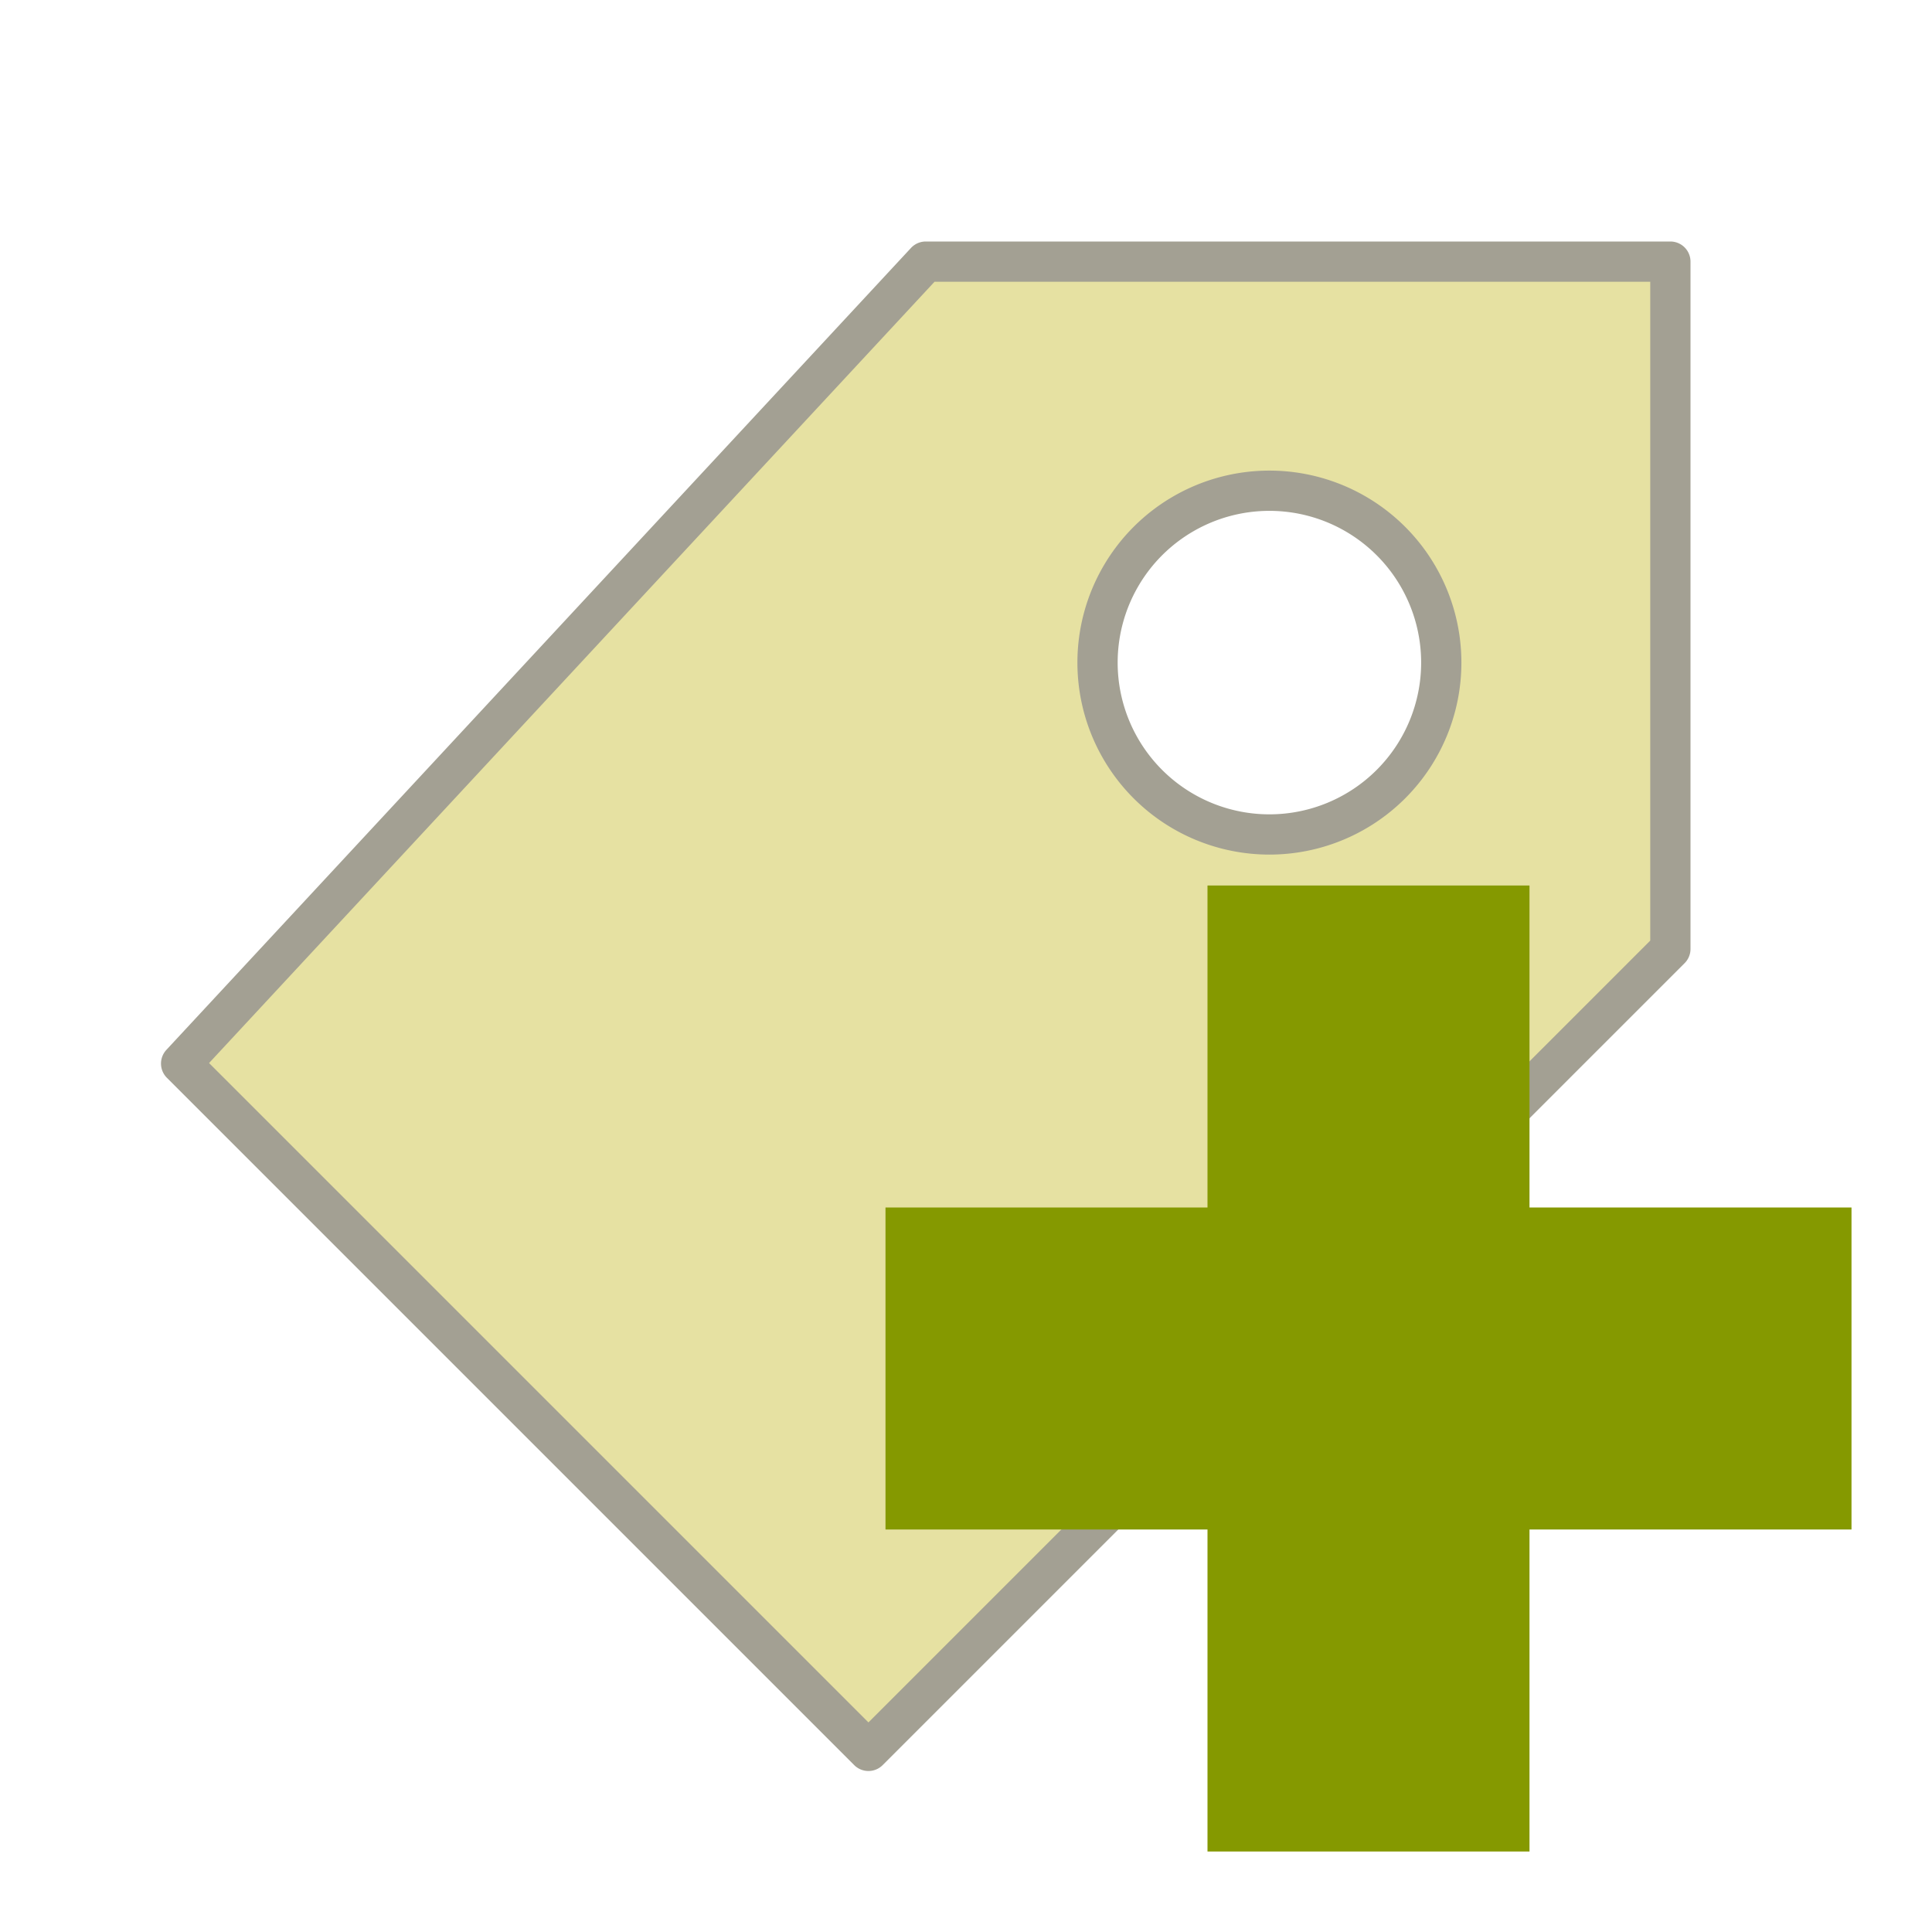 <svg xmlns="http://www.w3.org/2000/svg" viewBox="0 0 24 24">
 <path d="m 11.5 3.25 -9.25 9.962 8.538 8.538 9.962 -9.962 l 0 -8.538 -9.25 0 z m 4.269 2.846 a 2.135 2.135 0 0 1 2.135 2.135 2.135 2.135 0 0 1 -2.135 2.135 2.135 2.135 0 0 1 -2.135 -2.135 2.135 2.135 0 0 1 2.135 -2.135 z" style="fill:#e6e1a2;opacity:1;fill-opacity:1;stroke:#a3a093;stroke-linecap:round;stroke-linejoin:round;stroke-width:0.5"/>
 <path d="m 23 15 -4 0 0 -4 -4 0 0 4 -4 0 0 4 4 0 0 4 4 0 0 -4 4 0 z" style="fill:#859900"/>
</svg>

